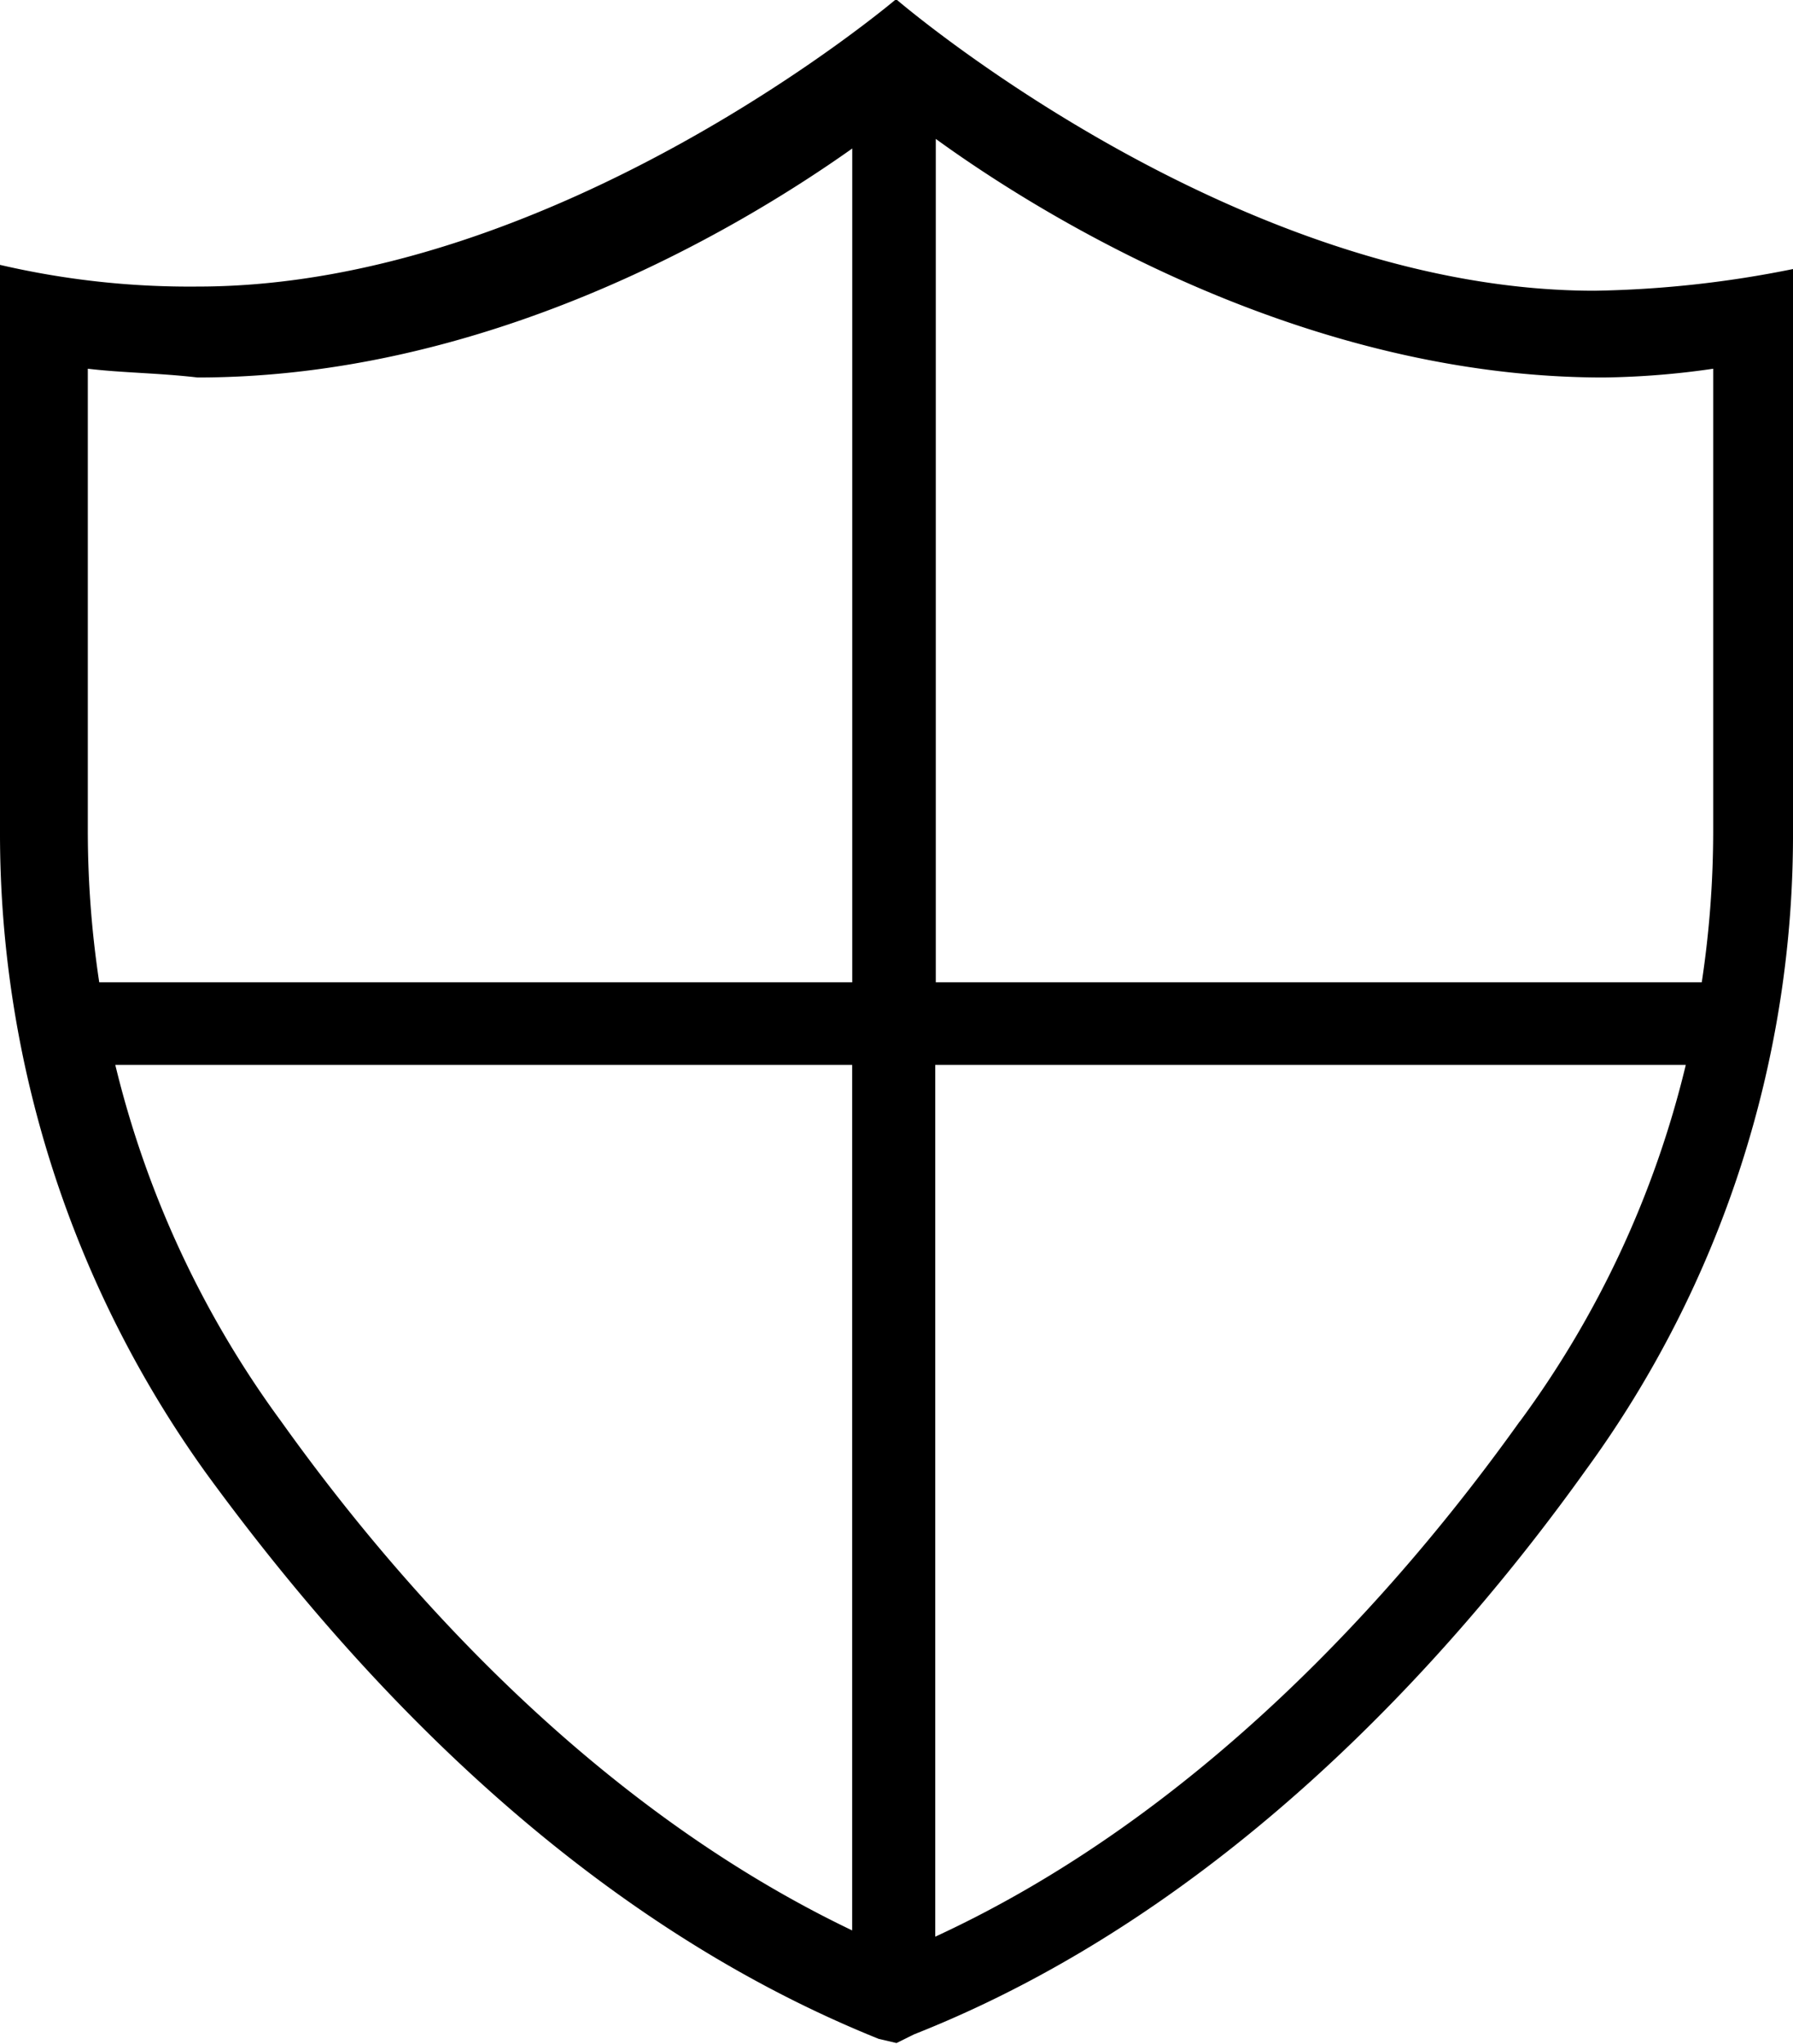 <svg xmlns="http://www.w3.org/2000/svg" width="43" height="49" viewBox="0 0 43 49">
  <path d="M259.24,4122.1c-8.638,0-16.75-6.99-16.75-6.99s-8.112,6.89-16.751,6.89a20.083,20.083,0,0,1-4.739-.52v13.66a26.264,26.264,0,0,0,4.952,15.32c3.271,4.48,8.639,10.54,16.122,13.55l0.426,0.1,0.425-.21c7.373-2.91,12.852-8.97,16.123-13.55A25.818,25.818,0,0,0,264,4135.03v-13.45A25.857,25.857,0,0,1,259.24,4122.1Zm0.213,2.08a19.635,19.635,0,0,0,2.633-.21v11.06a24.308,24.308,0,0,1-.274,3.65h-18.37v-20.22C246.2,4120.46,252.4,4124.18,259.453,4124.18Zm-36.347-.21c0.841,0.1,1.681.1,2.633,0.21,6.877,0,12.821-3.45,15.7-5.49v19.99H223.38a24.308,24.308,0,0,1-.274-3.65v-11.06Zm4.639,25.24a23.934,23.934,0,0,1-3.98-8.55h17.672v20.75C235.269,4158.46,230.621,4153.24,227.745,4149.21Zm29.7,0c-2.927,4.1-7.687,9.43-14.016,12.35v-20.9h18A23.762,23.762,0,0,1,257.448,4149.21Z" transform="translate(-221 -4115.13)"/>
</svg>
